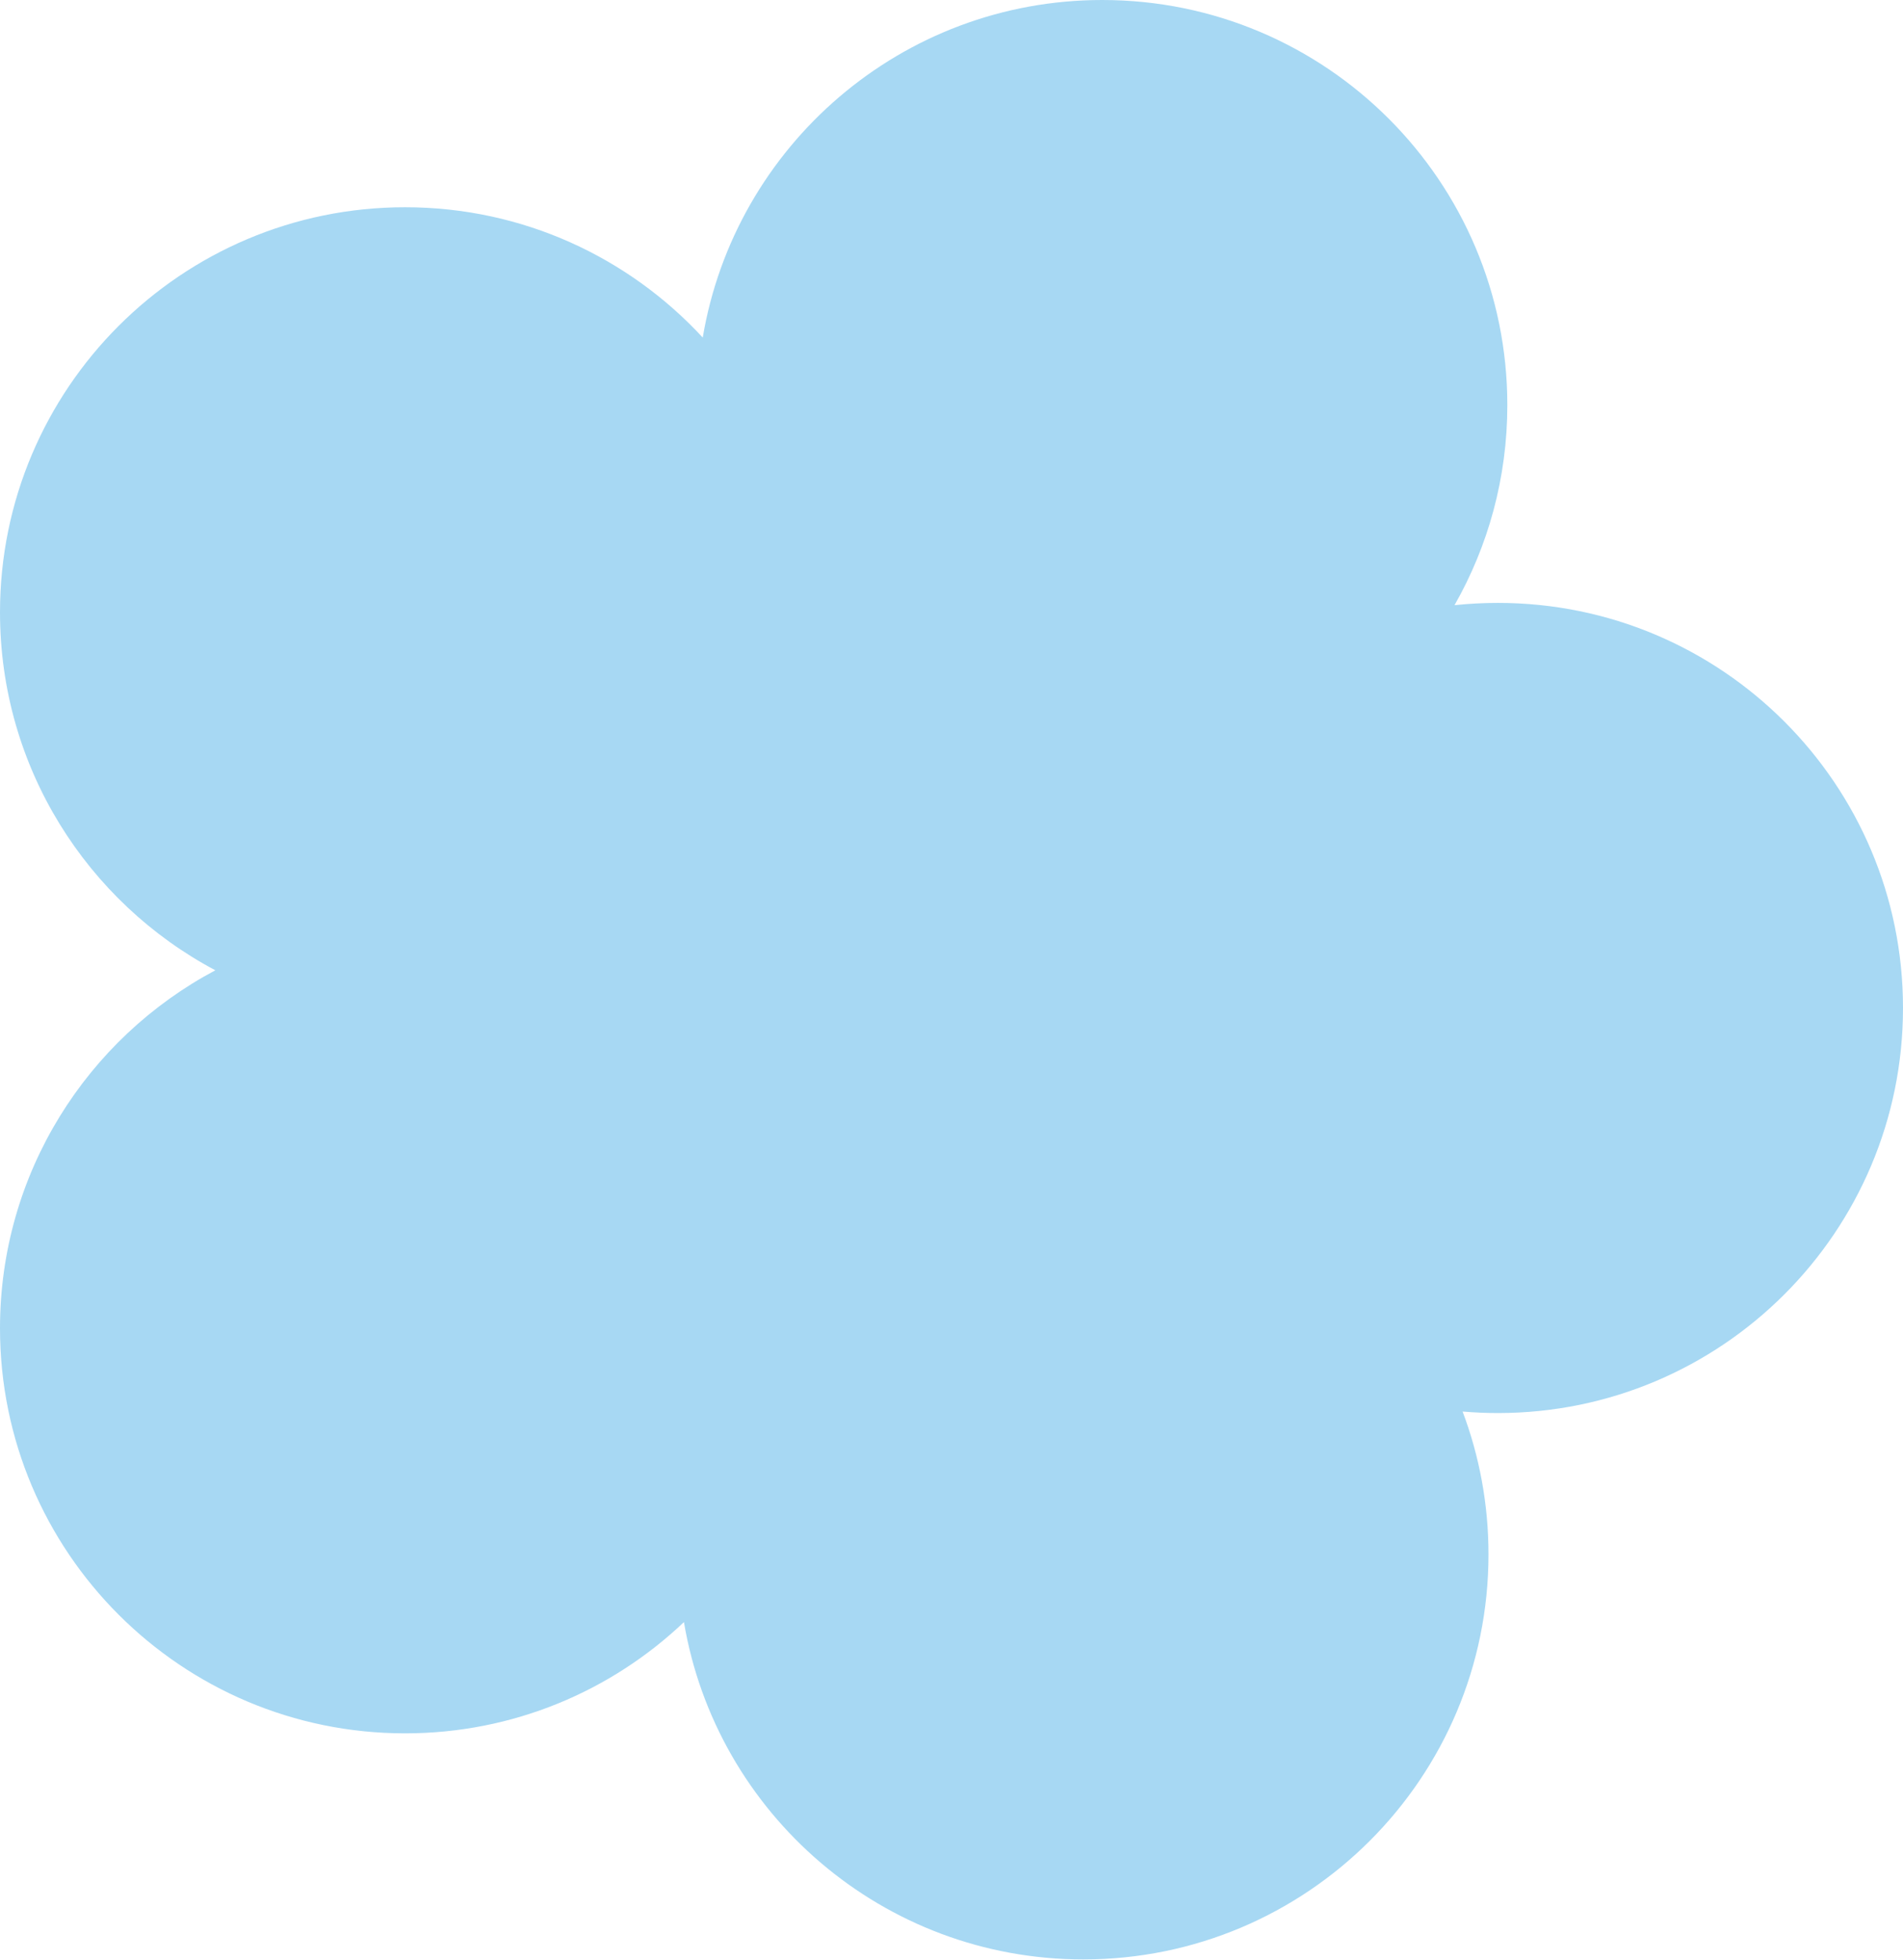 <svg width="100" height="103" viewBox="0 0 100 103" fill="none" xmlns="http://www.w3.org/2000/svg">
<path fill-rule="evenodd" clip-rule="evenodd" d="M11.316 50.99C4.584 54.566 0 61.649 0 69.802C0 81.559 9.531 91.089 21.287 91.089C26.965 91.089 32.124 88.866 35.94 85.243C37.635 95.305 46.388 102.97 56.931 102.97C68.687 102.97 78.218 93.439 78.218 81.683C78.218 79.041 77.737 76.511 76.857 74.177C77.469 74.23 78.088 74.257 78.713 74.257C90.469 74.257 100 64.727 100 52.97C100 41.213 90.469 31.683 78.713 31.683C77.943 31.683 77.182 31.724 76.433 31.803C78.199 28.701 79.208 25.112 79.208 21.287C79.208 9.531 69.677 0 57.921 0C47.373 0 38.618 7.671 36.928 17.739C33.039 13.528 27.471 10.891 21.287 10.891C9.531 10.891 0 20.422 0 32.178C0 40.332 4.584 47.415 11.316 50.99Z" fill="#A7D8F3"/>
</svg>
